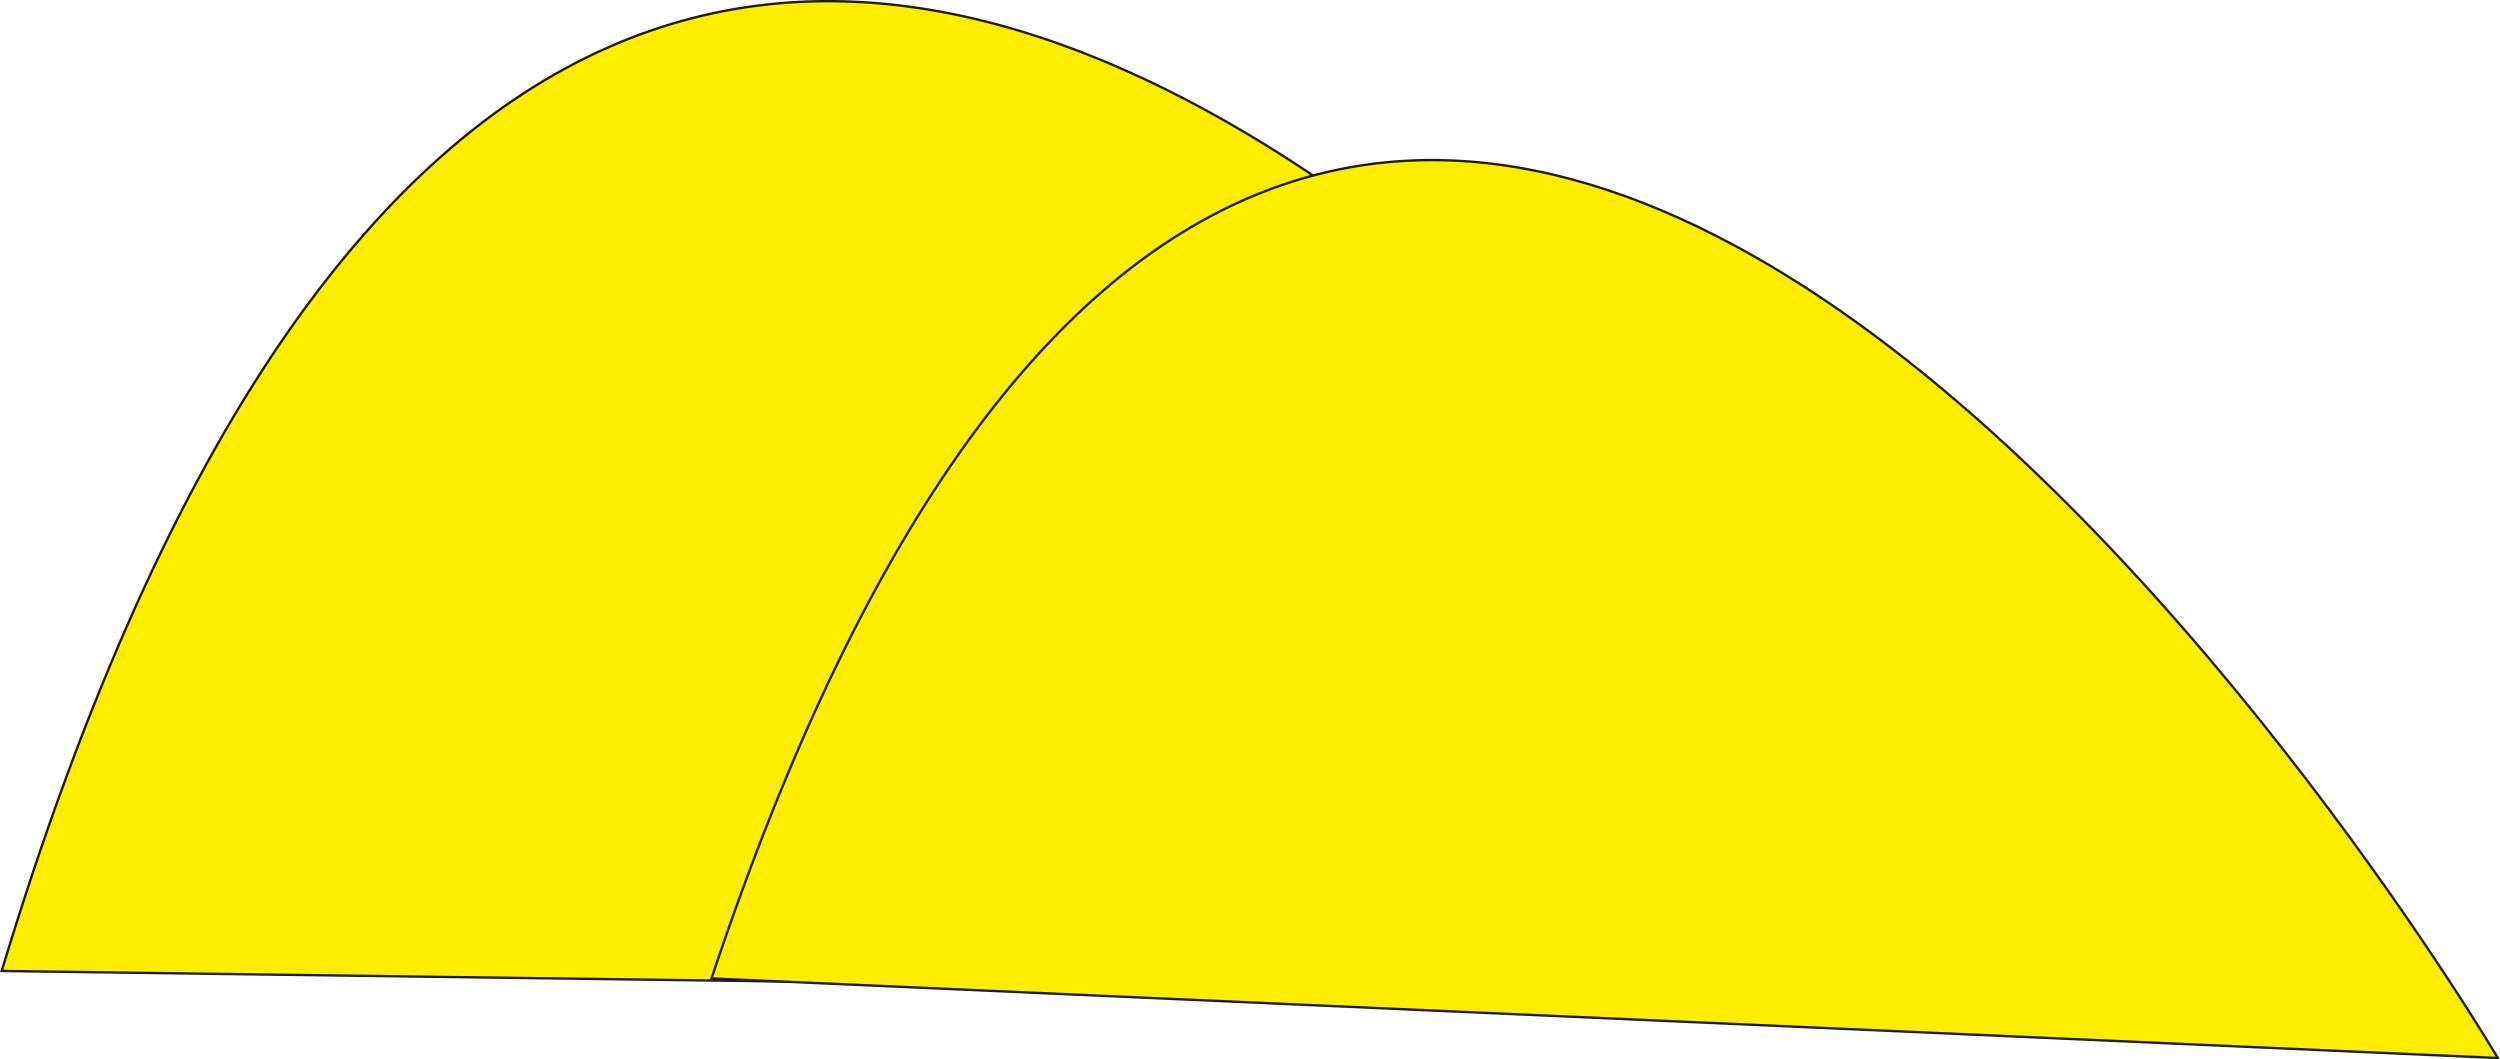 <svg class="c.island" xmlns="http://www.w3.org/2000/svg" viewBox="0 0 104.25 44.17">
  <defs>
    <style>
      .cls-1 {
        fill: #ffed00;
        stroke: #1d1d1b;
        stroke-miterlimit: 10;
        stroke-width: 0.1px;
      }
    </style>
  </defs>
  <g id="Layer_2" data-name="Layer 2">
    <g id="island">
      <g>
        <path class="cls-1" d="M.07,40.49c27.7-91.67,86.71,1.17,86.71,1.17Z"/>
        <path class="cls-1" d="M29.67,40.8c26.19-78.67,74.49,3.32,74.49,3.32Z"/>
      </g>
    </g>
  </g>
</svg>
